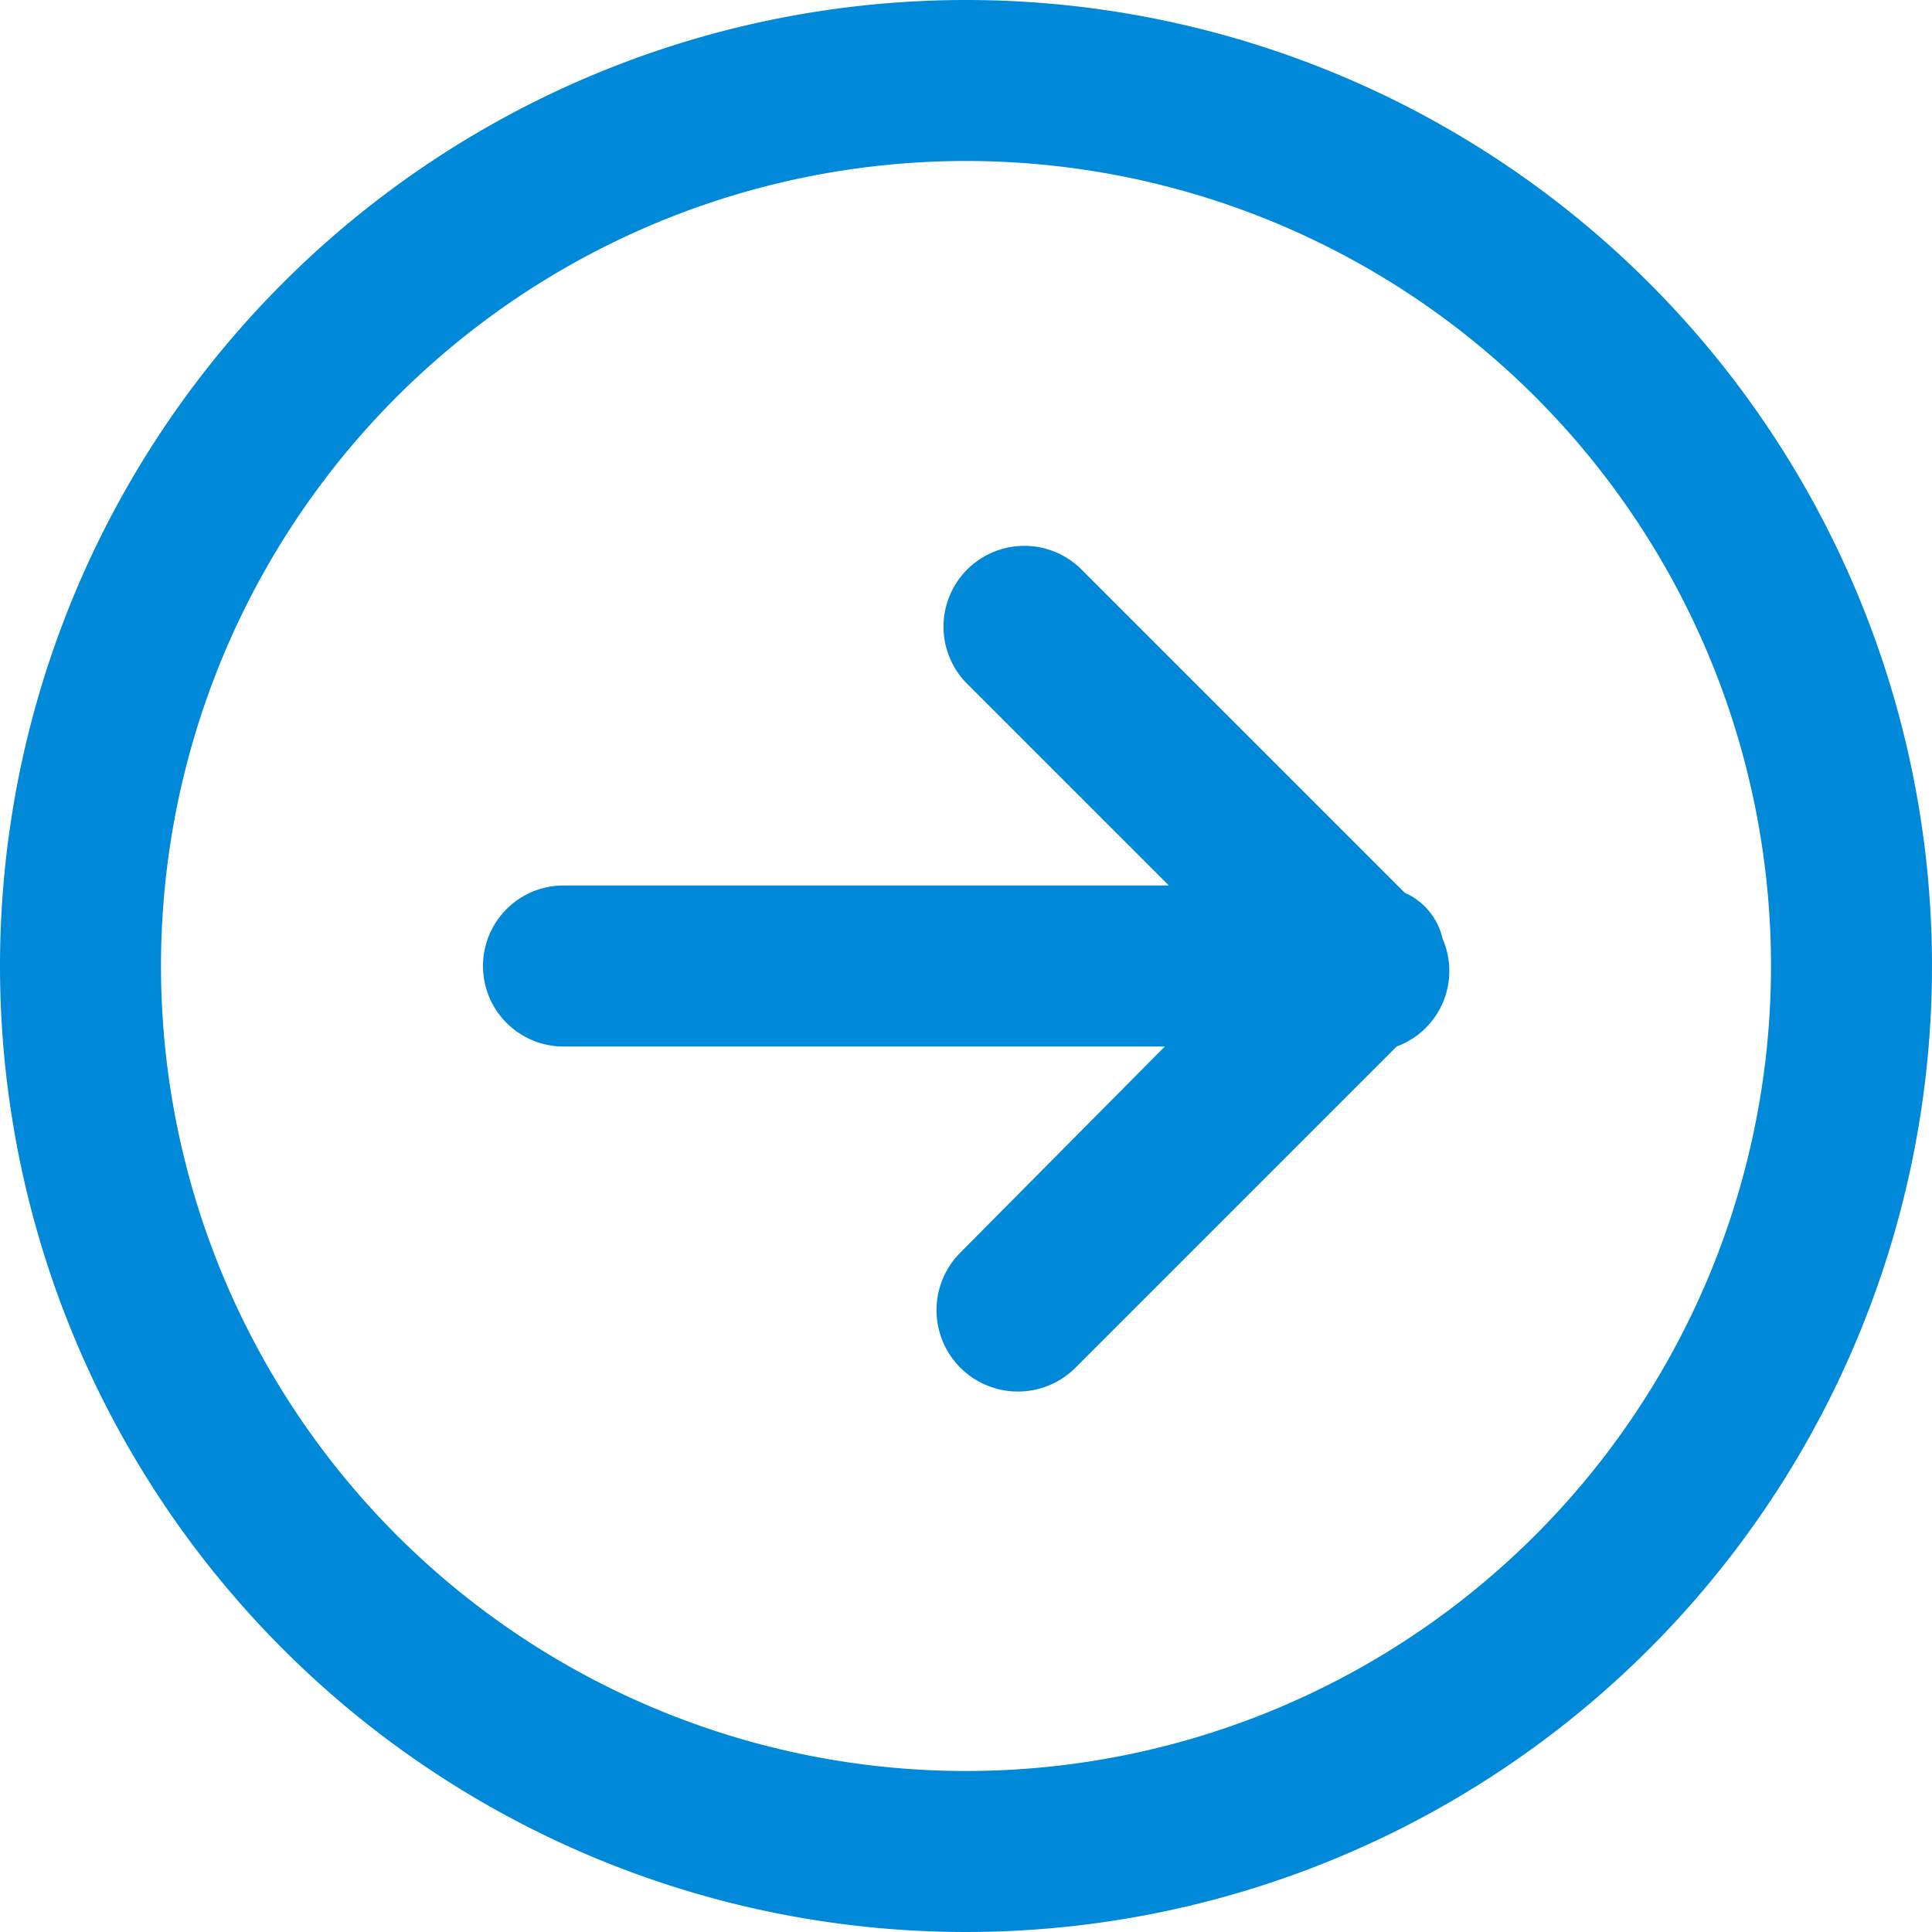 <svg id="Layer_1" data-name="Layer 1" xmlns="http://www.w3.org/2000/svg" width="24" height="24" viewBox="0 0 24 24"><defs><style>.cls-1{fill:#0089d9;fill-rule:evenodd;}</style></defs><g id="Move_Right" data-name="Move Right"><path class="cls-1" d="M0,12A12,12,0,1,0,12,0,12,12,0,0,0,0,12Zm2,0A10,10,0,1,1,12,22,10,10,0,0,1,2,12Zm4,0a1,1,0,0,0,1,1h7.47l-2.53,2.55A1,1,0,0,0,13.35,17l4-4a1,1,0,0,0,.36-.23,1,1,0,0,0,.21-1.11.82.82,0,0,0-.47-.57l-4-4A1,1,0,0,0,12,8.48L14.52,11H7A1,1,0,0,0,6,12Z"/></g></svg>